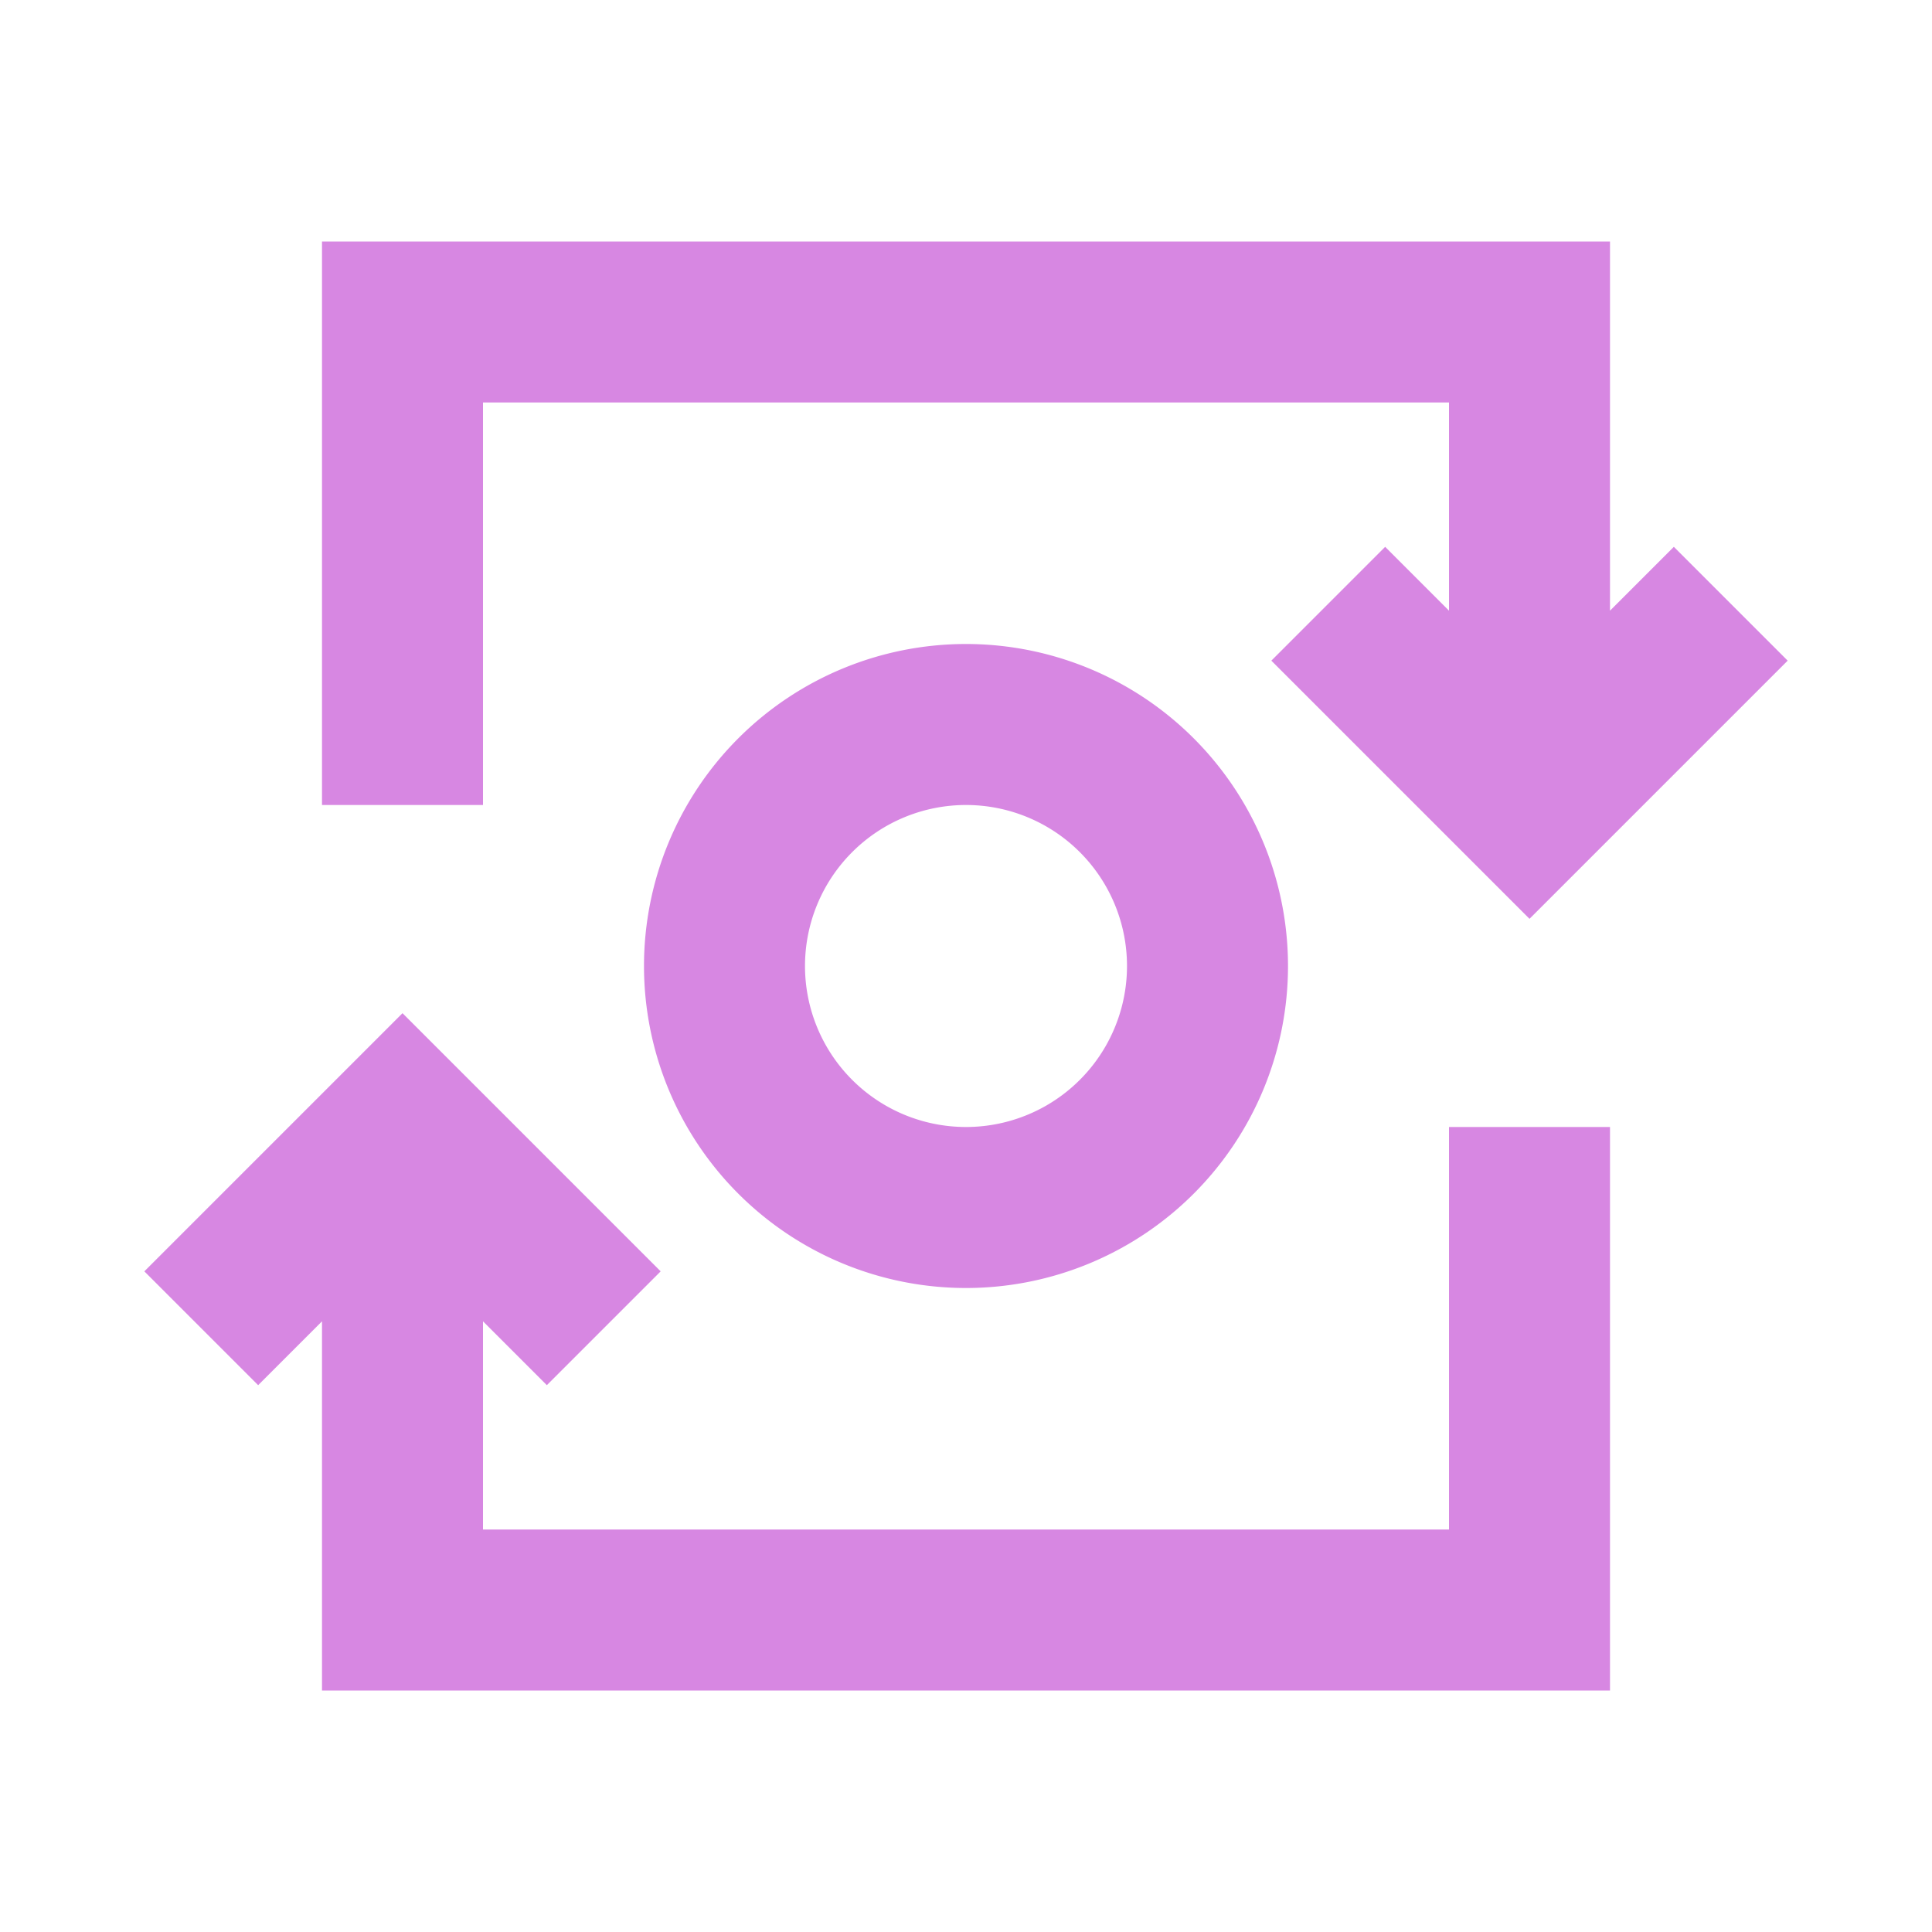 <?xml version="1.0" encoding="UTF-8" standalone="no"?>
<svg
   xmlns:dc="http://purl.org/dc/elements/1.1/"
   xmlns:cc="http://creativecommons.org/ns#"
   xmlns:rdf="http://www.w3.org/1999/02/22-rdf-syntax-ns#"
   xmlns:svg="http://www.w3.org/2000/svg"
   xmlns="http://www.w3.org/2000/svg"
   xmlns:sodipodi="http://sodipodi.sourceforge.net/DTD/sodipodi-0.dtd"
   xmlns:inkscape="http://www.inkscape.org/namespaces/inkscape"
   id="ic_mint"
   width="24"
   height="24"
   viewBox="0 0 24 24"
   version="1.1"
   sodipodi:docname="ic-mint.svg"
   inkscape:version="0.92.4 (5da689c313, 2019-01-14)">
  <sodipodi:namedview
     pagecolor="#ffffff"
     bordercolor="#666666"
     borderopacity="1"
     objecttolerance="10"
     gridtolerance="10"
     guidetolerance="10"
     inkscape:pageopacity="0"
     inkscape:pageshadow="2"
     inkscape:window-width="640"
     inkscape:window-height="480"
     id="namedview12"
     showgrid="false"
     inkscape:zoom="11.083333"
     inkscape:cx="12"
     inkscape:cy="12"
     inkscape:current-layer="Group_9004" />
  <defs
     id="defs4">
    <style
       id="style2">
            .cls-1{fill:#7c7687}.cls-2{fill:none}
        </style>
  </defs>
  <g
     id="Group_9004"
     data-name="Group 9004">
    <path
       id="Path_18964"
       d="M6 5h12v2.586l-.793-.793-1.414 1.414L19 11.414l3.207-3.207-1.414-1.414-.793.793V3H4v7h2z"
       class="cls-1"
       data-name="Path 18964"
       style="fill:#d787e2;fill-opacity:1" />
    <path
       id="Path_18965"
       d="M12 8a4 4 0 1 0 4 4 4 4 0 0 0-4-4zm0 6a2 2 0 1 1 2-2 2 2 0 0 1-2 2z"
       class="cls-1"
       data-name="Path 18965"
       style="fill:#d787e2;fill-opacity:1" />
    <path
       id="Path_18966"
       d="M18 19H6v-2.586l.793.793 1.414-1.414L5 12.586l-3.207 3.207 1.414 1.414.793-.793V21h16v-7h-2z"
       class="cls-1"
       data-name="Path 18966"
       style="fill:#d787e2;fill-opacity:1" />
  </g>
  <path
     id="Rectangle_4647"
     d="M0 0h24v24H0z"
     class="cls-2"
     data-name="Rectangle 4647" />
</svg>
